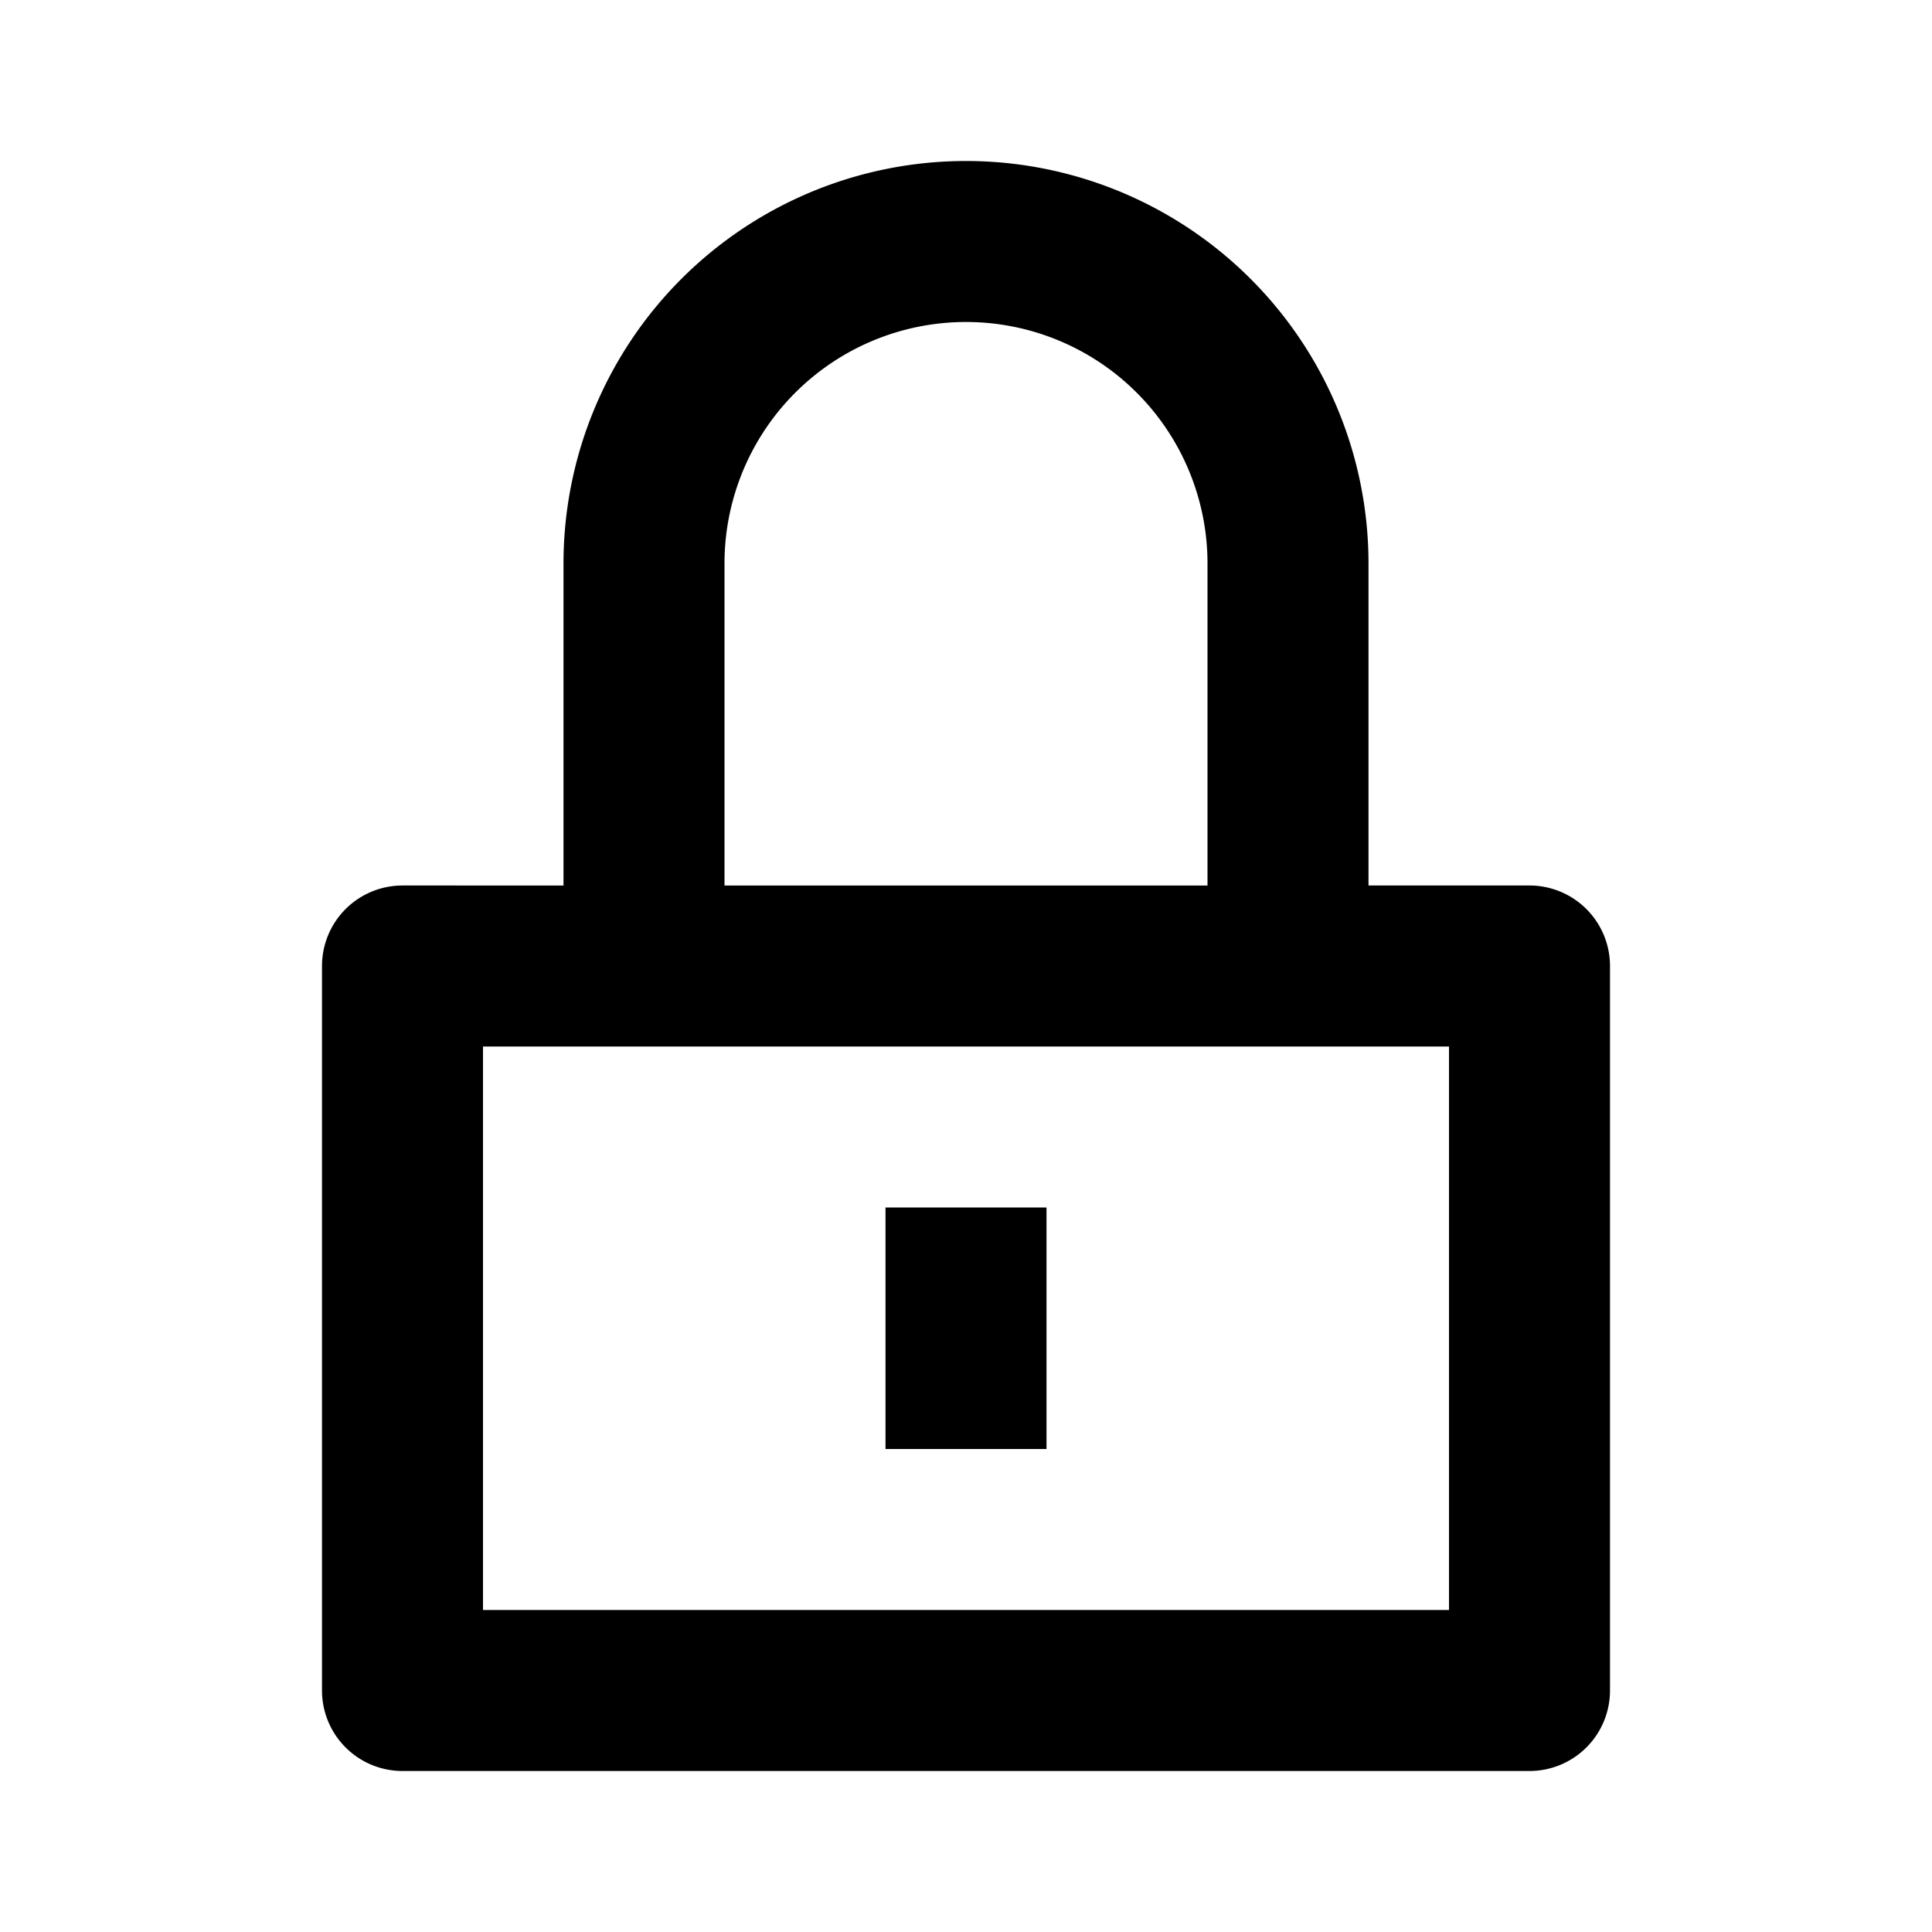 <svg xmlns="http://www.w3.org/2000/svg" width="24" height="24" fill="currentColor" viewBox="0 0 24 24">
  <path d="M13 15v3h-2v-3h2z"/>
  <path fill-rule="evenodd" d="M12 2a5 5 0 00-5 5v4H5a1 1 0 00-1 1v9a1 1 0 001 1h14a1 1 0 001-1v-9a1 1 0 00-1-1h-2V7a5 5 0 00-5-5zM9 7v4h6V7a3 3 0 00-6 0zm-3 6v7h12v-7H6z" clip-rule="evenodd"/>
</svg>

